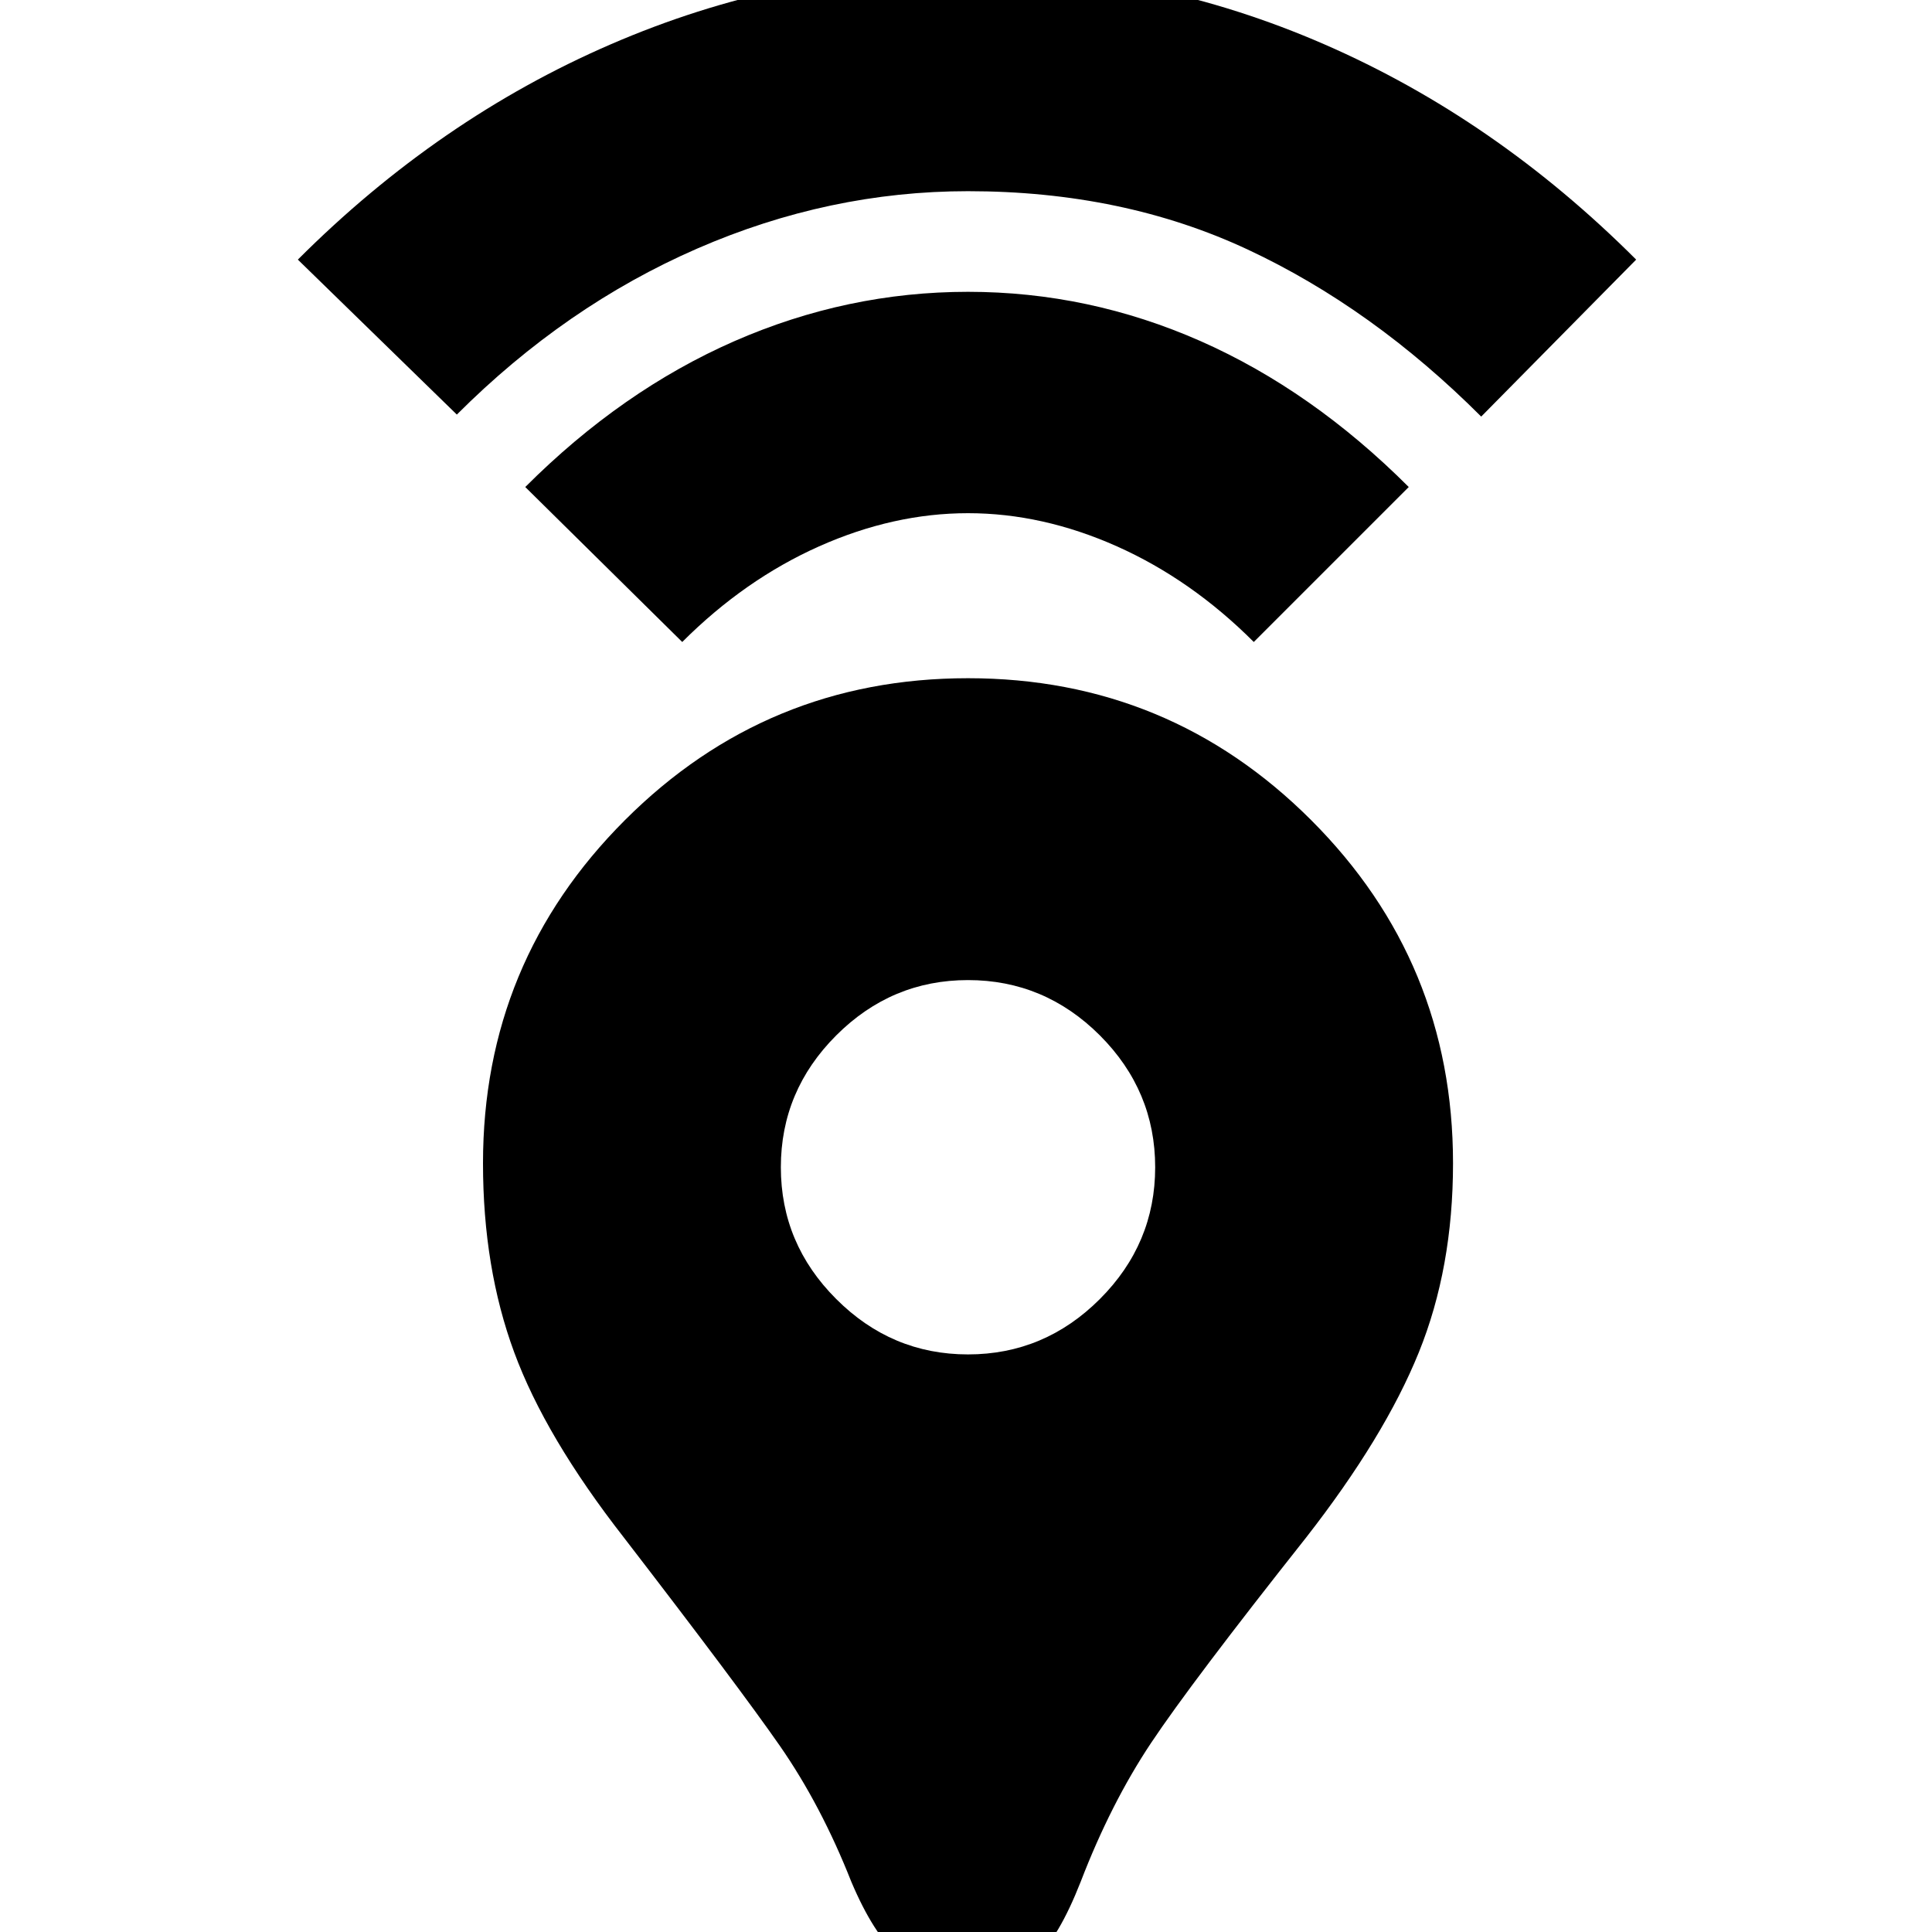 <svg xmlns="http://www.w3.org/2000/svg" height="24" width="24"><path d="M12.025 24.575Q11.475 24.575 11.163 24.3Q10.85 24.025 10.575 23.375Q10.2 22.425 9.688 21.688Q9.175 20.95 7.75 19.1Q6.775 17.85 6.388 16.8Q6 15.75 6 14.45Q6 11.95 7.763 10.188Q9.525 8.425 12.025 8.425Q14.525 8.425 16.288 10.188Q18.05 11.95 18.05 14.45Q18.05 15.75 17.625 16.8Q17.2 17.85 16.225 19.1Q14.8 20.9 14.3 21.65Q13.8 22.4 13.425 23.375Q13.15 24.075 12.863 24.325Q12.575 24.575 12.025 24.575ZM12.025 16.825Q12.975 16.825 13.663 16.137Q14.35 15.45 14.35 14.5Q14.35 13.55 13.663 12.862Q12.975 12.175 12.025 12.175Q11.075 12.175 10.388 12.862Q9.7 13.55 9.7 14.5Q9.7 15.45 10.388 16.137Q11.075 16.825 12.025 16.825ZM8.475 7.975 6.525 6.05Q7.725 4.85 9.125 4.237Q10.525 3.625 12.025 3.625Q13.525 3.625 14.913 4.237Q16.3 4.85 17.5 6.05L15.575 7.975Q14.8 7.2 13.875 6.787Q12.95 6.375 12.025 6.375Q11.1 6.375 10.175 6.787Q9.25 7.2 8.475 7.975ZM5.675 5.15 3.7 3.225Q5.45 1.475 7.588 0.55Q9.725 -0.375 12.025 -0.375Q14.325 -0.375 16.45 0.55Q18.575 1.475 20.325 3.225L18.4 5.175Q17.05 3.825 15.5 3.1Q13.95 2.375 12.025 2.375Q10.3 2.375 8.663 3.087Q7.025 3.8 5.675 5.15Z"/></svg>